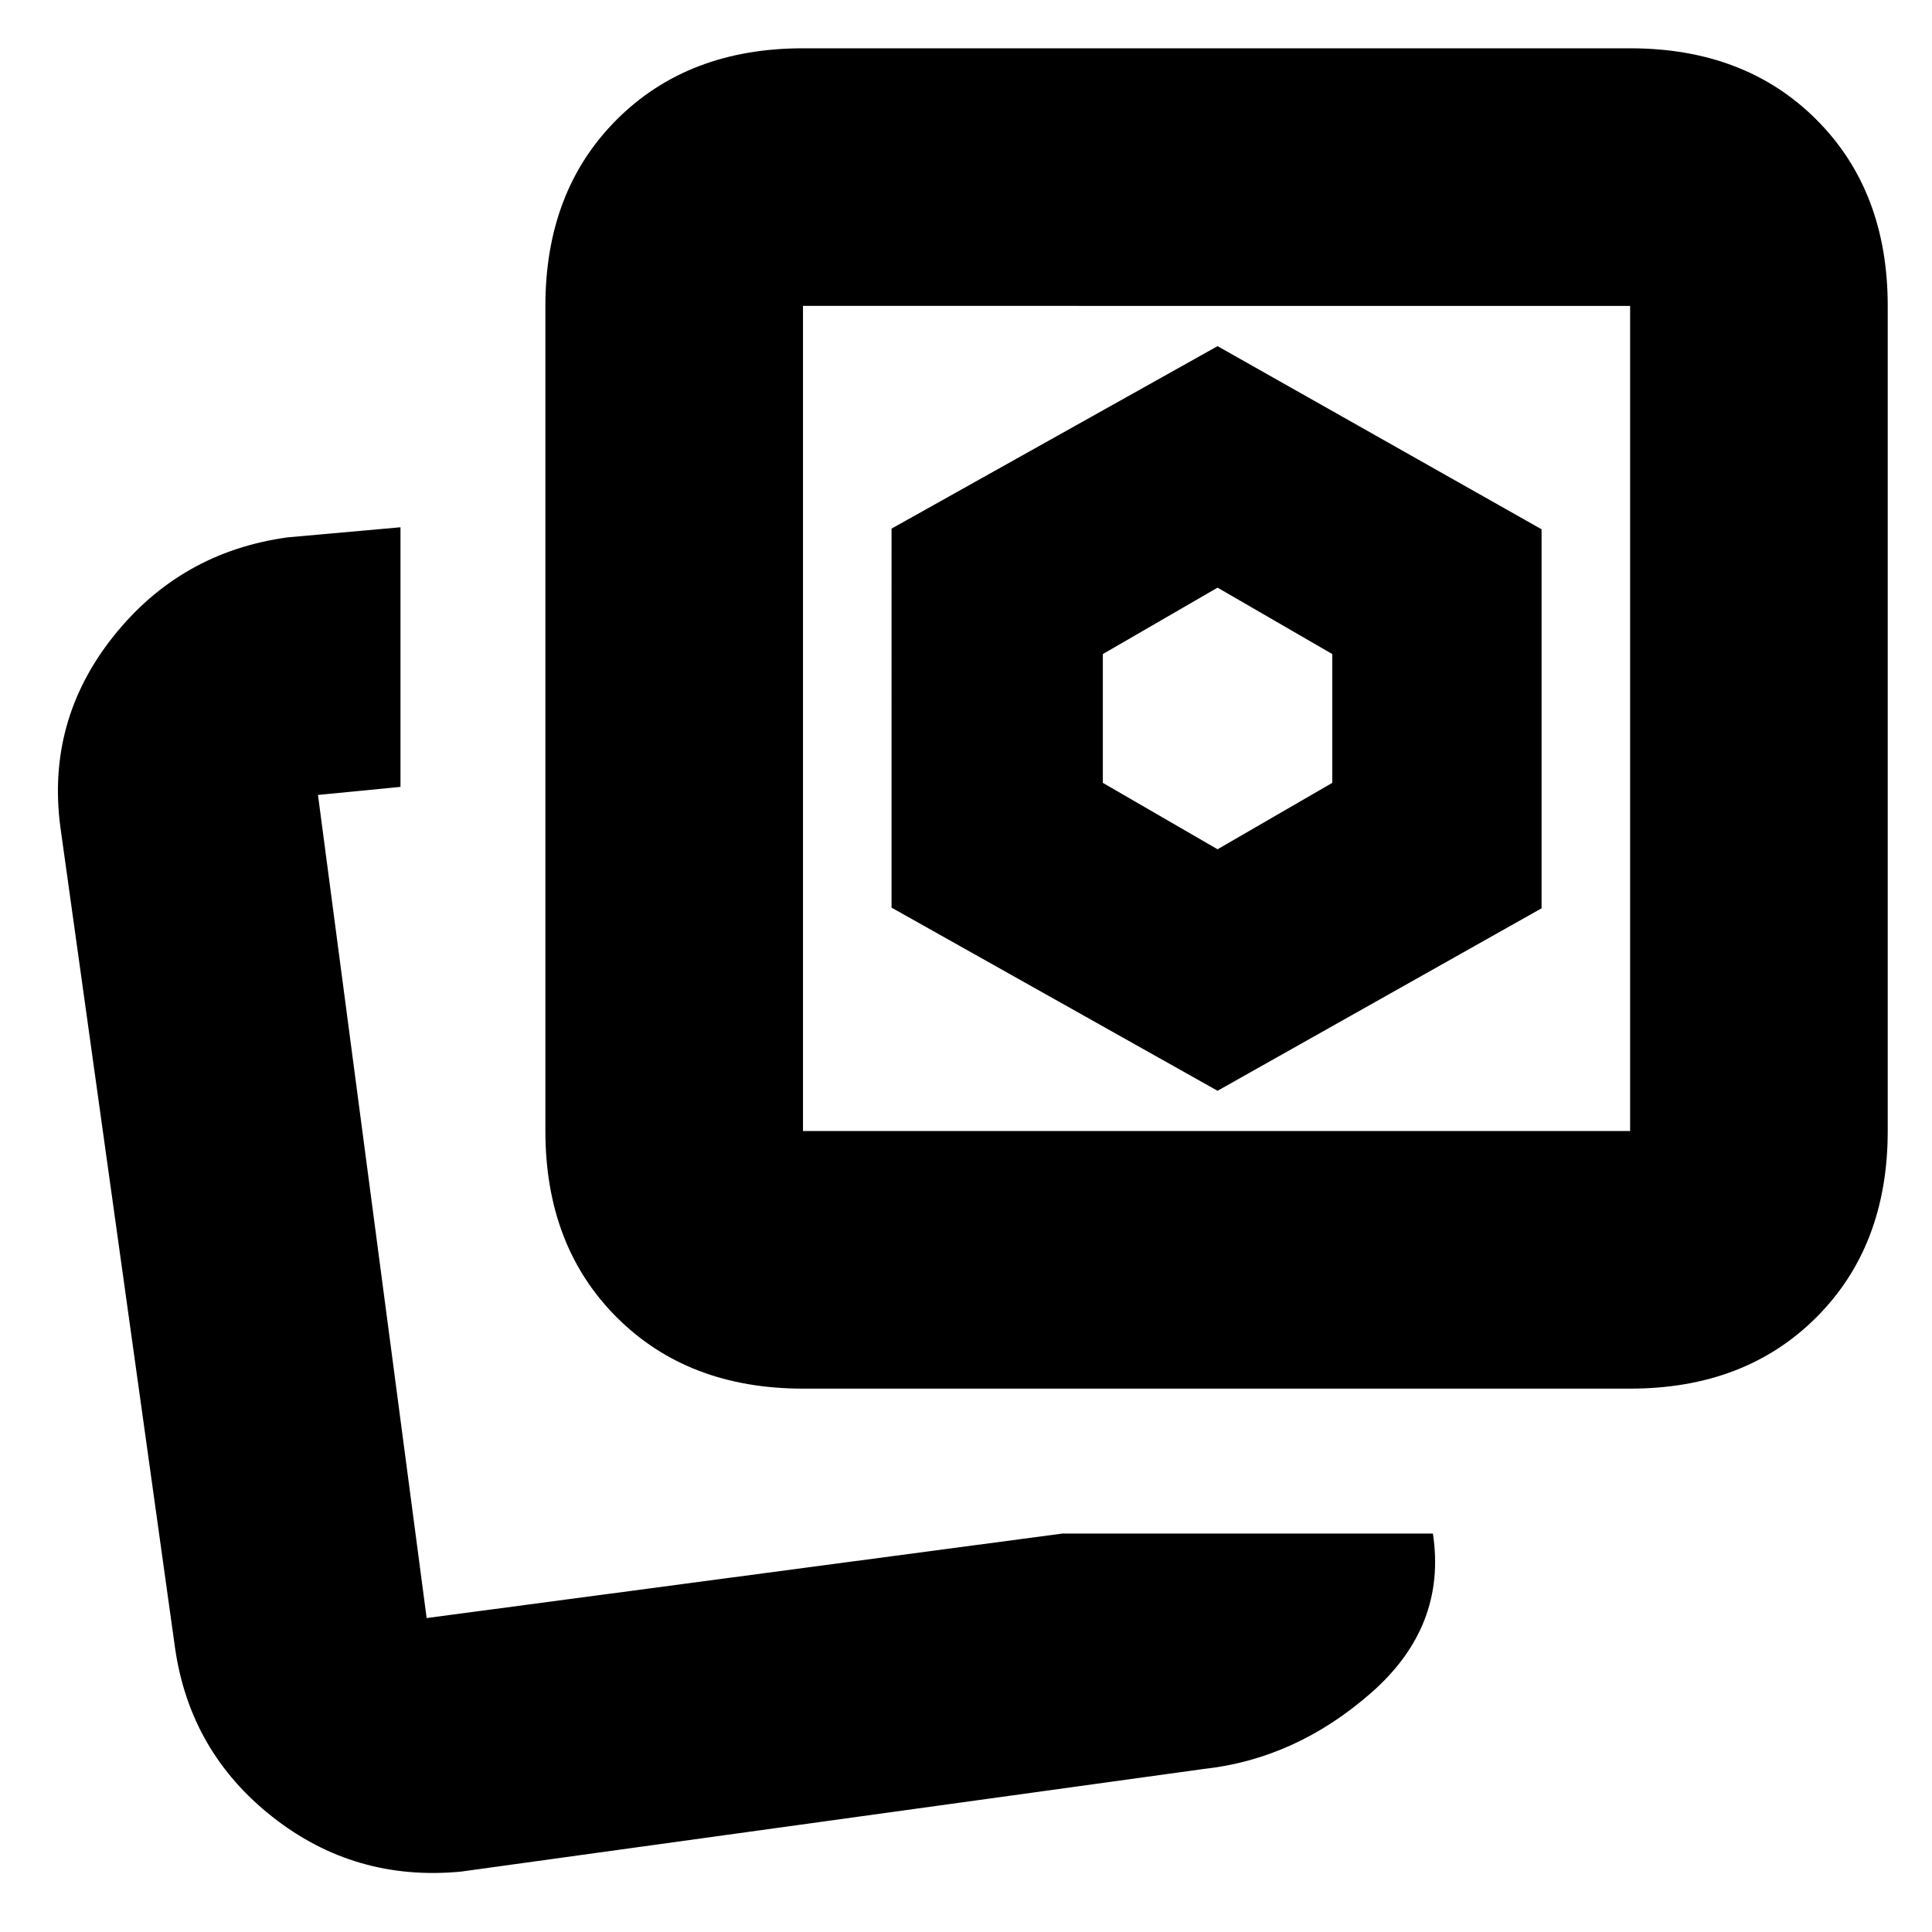 <svg xmlns="http://www.w3.org/2000/svg" height="20" viewBox="0 -960 960 960" width="20"><path d="m605-538-57-33v-64l57-33 57 33v64l-57 33Zm0 120 161-90.67V-697l-161-91-162 90.67V-509l162 91Zm-77 220h184q7 46-30.5 79T598-81L229-30q-52.77 5-93.66-27.24Q94.44-89.47 87-141L30-549q-7-52.89 26.35-94.8T143-693l56-5v129l-41 4 54 409 316-42Zm-129-72q-57.12 0-92.56-35.44Q271-340.88 271-398v-410q0-57.13 35.44-92.56Q341.88-936 399-936h411q57.13 0 92.56 35.44Q938-865.13 938-808v410q0 57.12-35.44 92.56Q867.13-270 810-270H399Zm0-128h411v-410H399v410Zm206-205ZM207-156Z"/></svg>